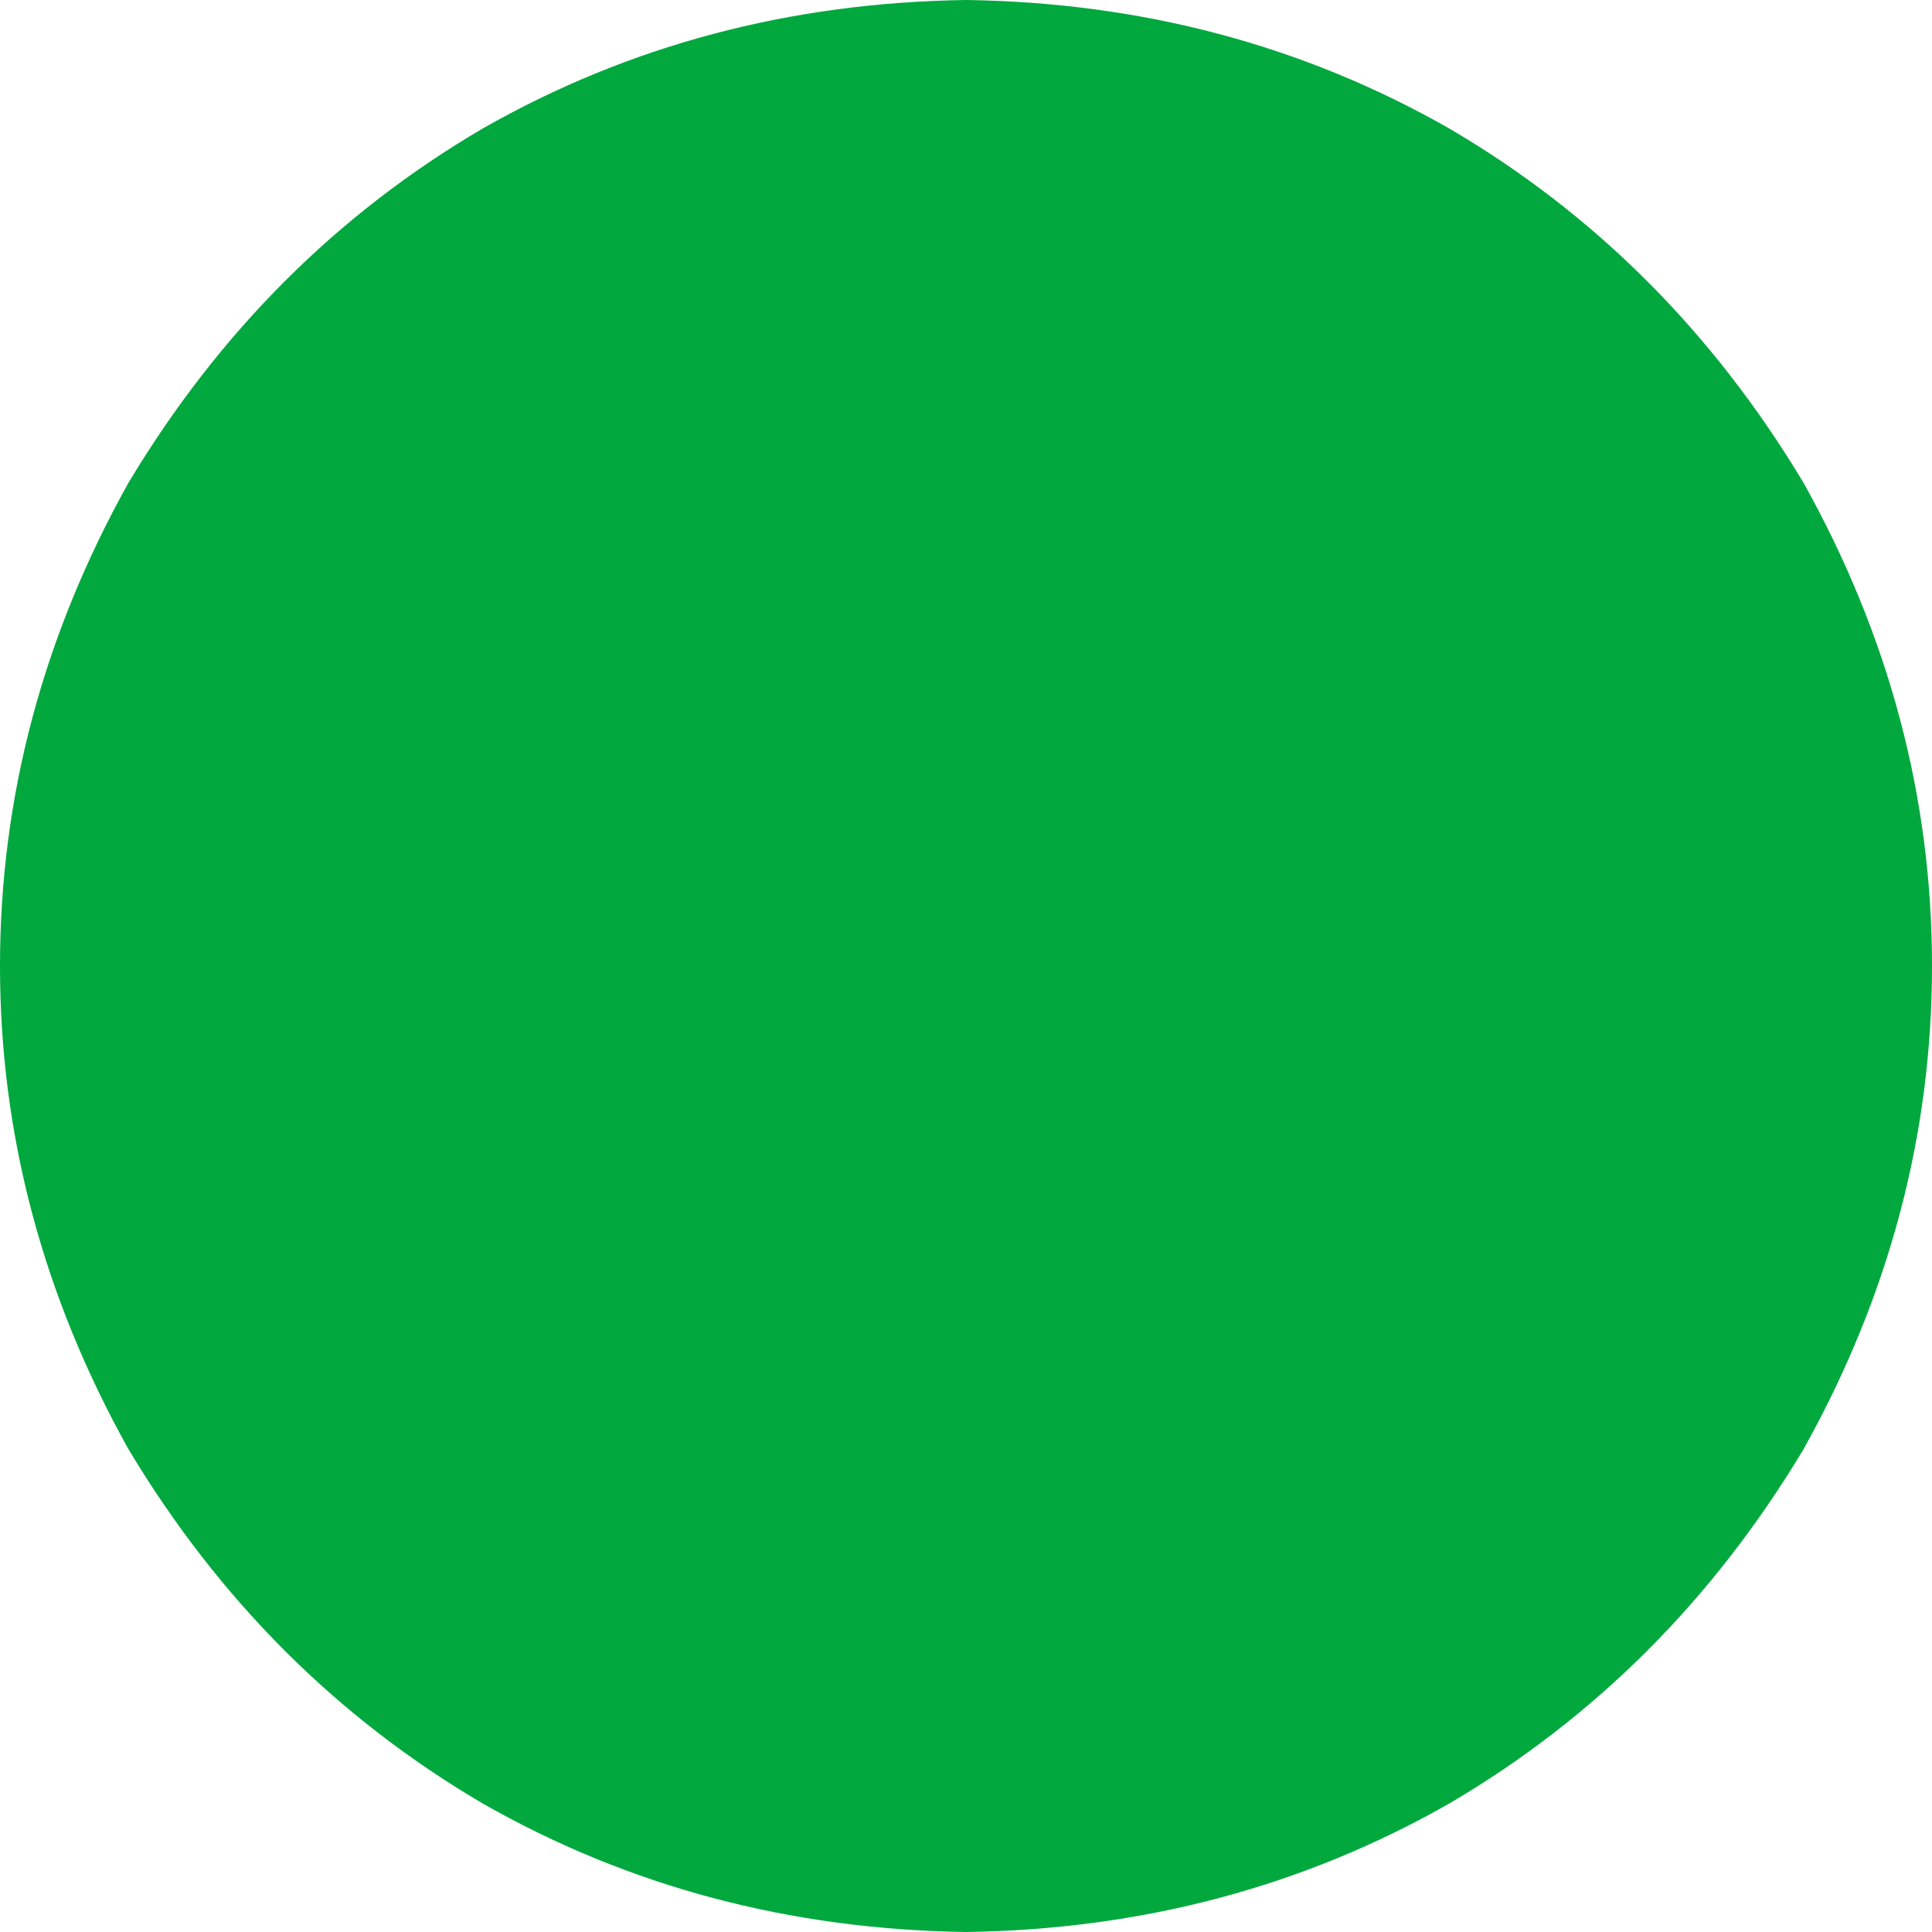 <svg width="14" height="14" viewBox="0 0 14 14" fill="none" xmlns="http://www.w3.org/2000/svg">
<path d="M7 14C8.276 13.982 9.443 13.672 10.5 13.07C11.557 12.45 12.414 11.594 13.07 10.5C13.69 9.388 14 8.221 14 7C14 5.779 13.69 4.612 13.07 3.5C12.414 2.406 11.557 1.549 10.5 0.93C9.443 0.328 8.276 0.018 7 0C5.724 0.018 4.557 0.328 3.5 0.93C2.443 1.549 1.586 2.406 0.93 3.5C0.31 4.612 0 5.779 0 7C0 8.221 0.31 9.388 0.93 10.5C1.586 11.594 2.443 12.45 3.5 13.07C4.557 13.672 5.724 13.982 7 14Z" fill="#00A83E"/>
</svg>
